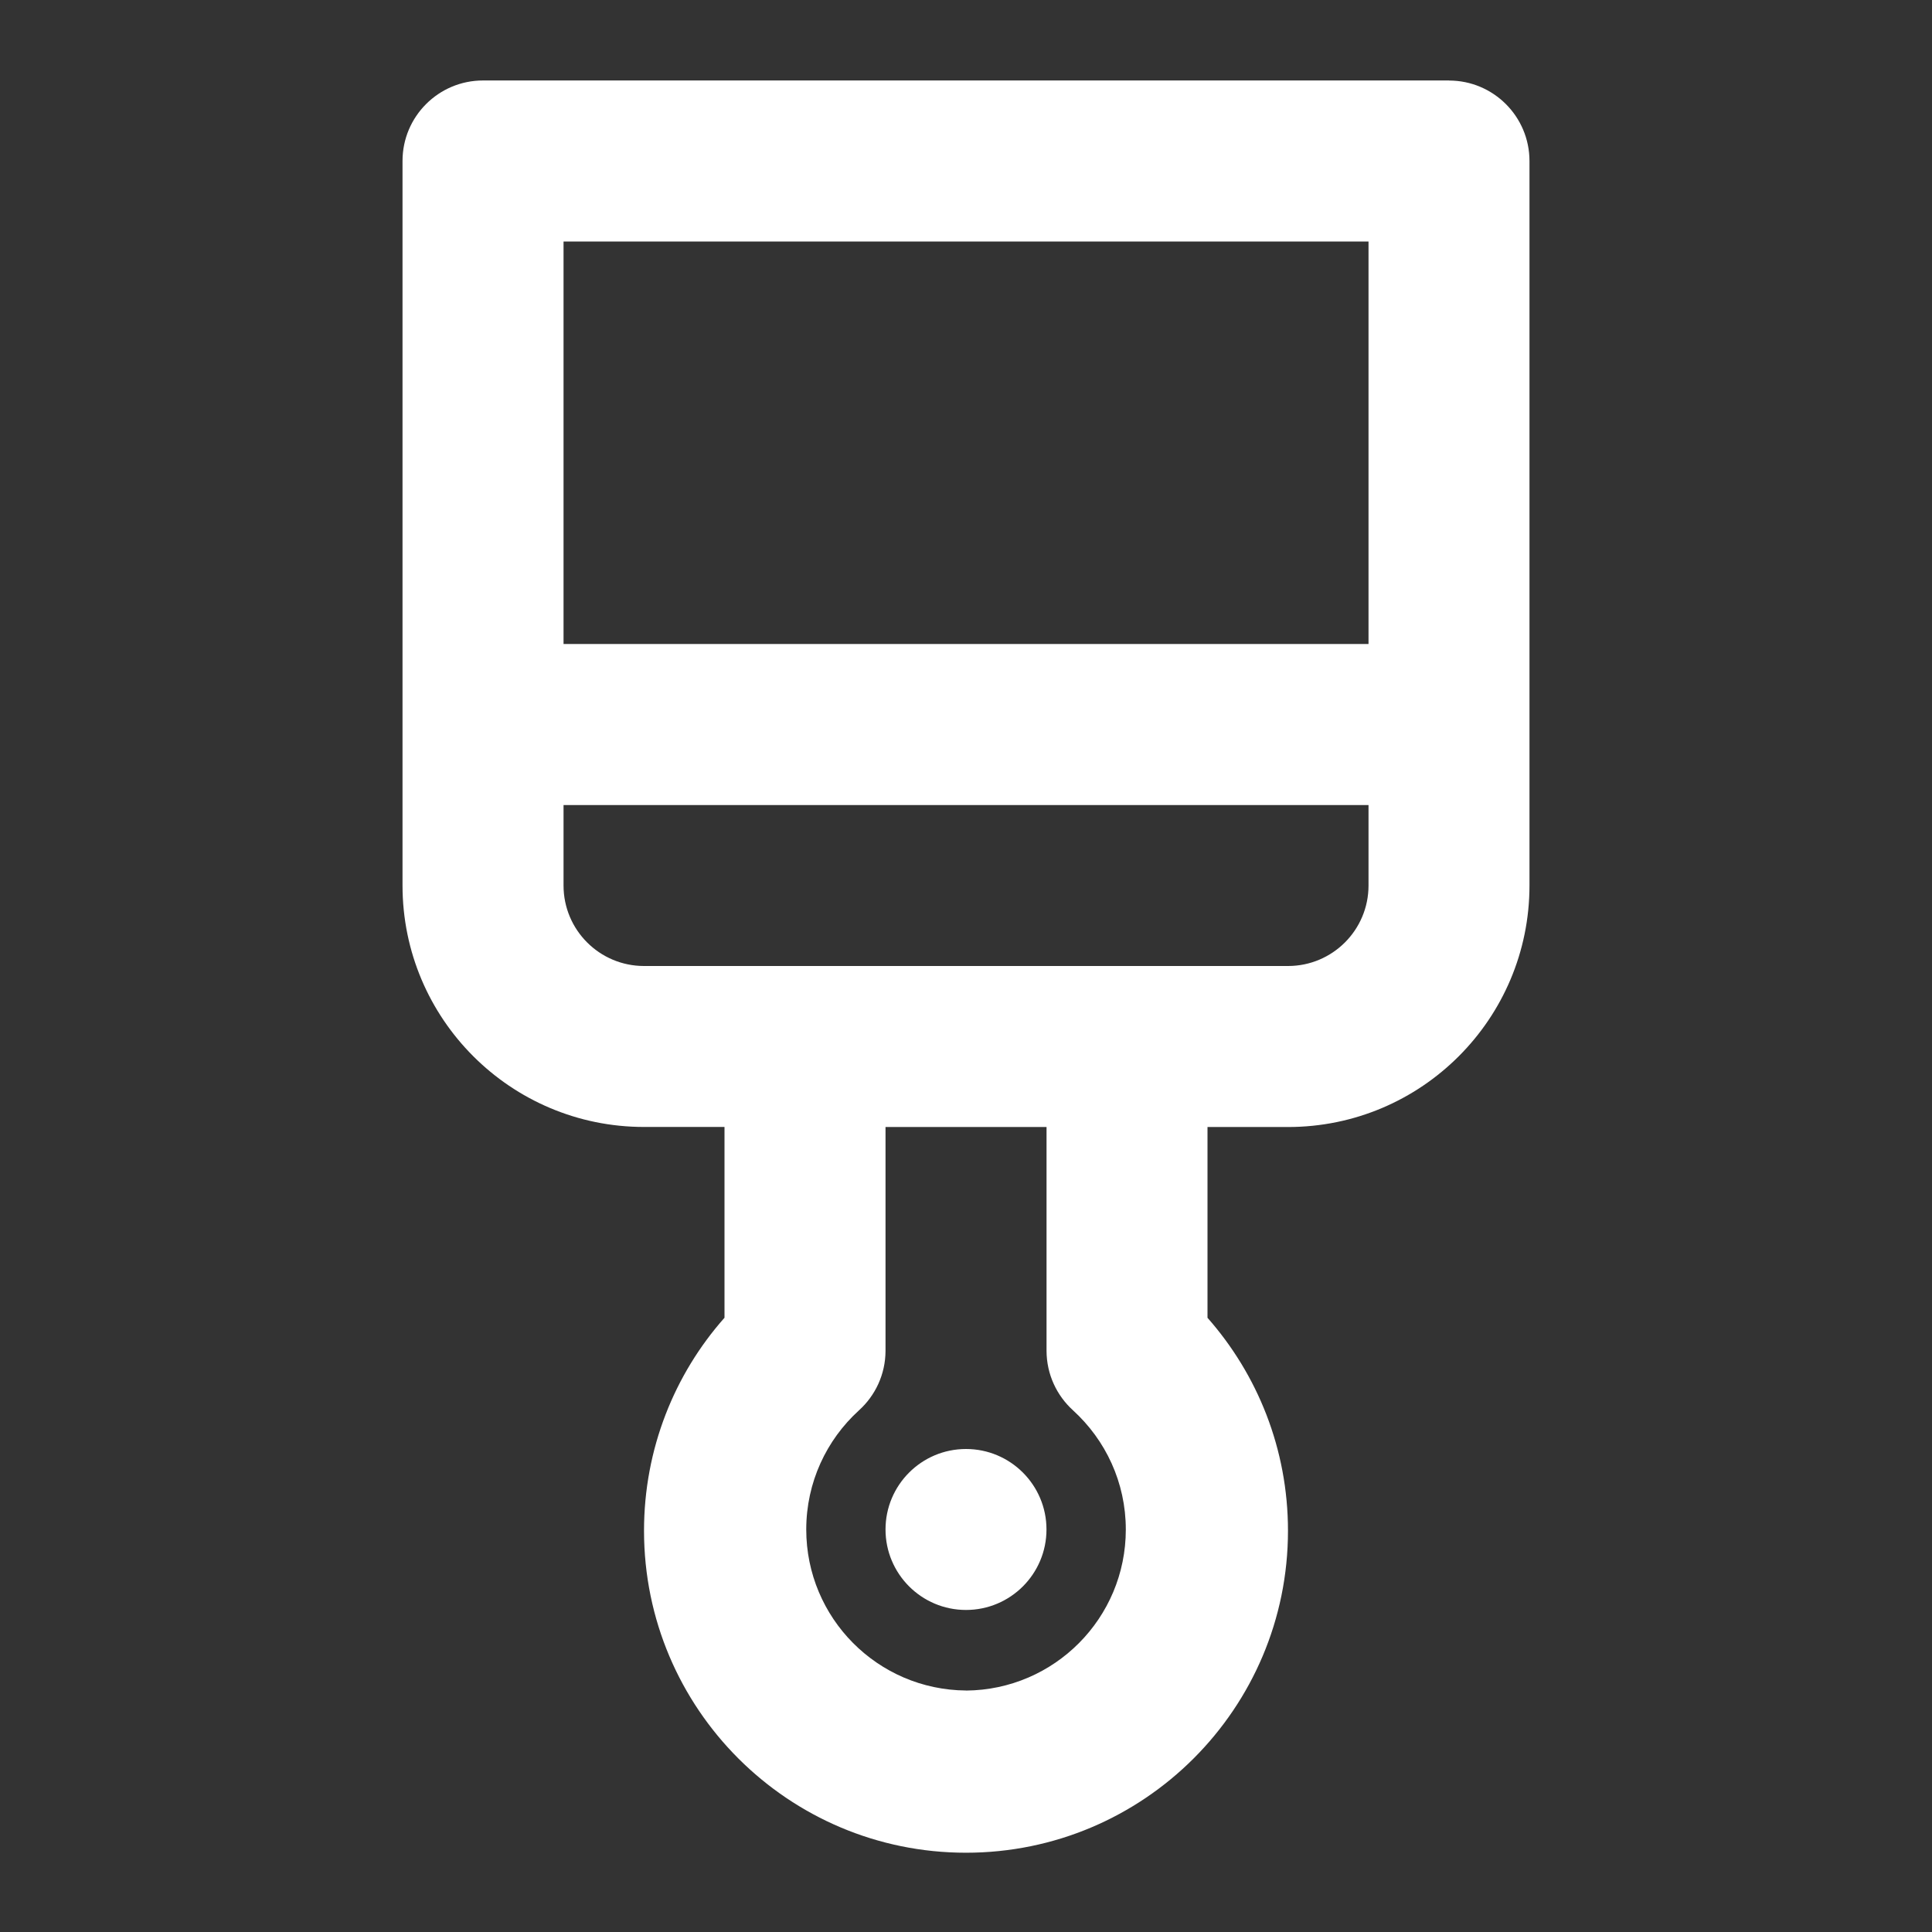 <!-- Generated by IcoMoon.io -->
<svg version="1.1" xmlns="http://www.w3.org/2000/svg" width="32" height="32" viewBox="0 0 32 32">
<rect x="0" y="0" width="32" height="32" fill="#333333" stroke="none"/>
<title>ul-brush-alt</title>
<path fill="#fff" d="M16 24c-0.736 0-1.333 0.597-1.333 1.333s0.597 1.333 1.333 1.333c0.736 0 1.333-0.597 1.333-1.333v0c0-0.736-0.597-1.333-1.333-1.333v0zM24 1.333h-16c-0.736 0-1.333 0.597-1.333 1.333v0 12c0 2.209 1.791 4 4 4v0h1.333v3.16c-0.828 0.935-1.333 2.172-1.333 3.528 0 2.946 2.388 5.333 5.333 5.333s5.333-2.388 5.333-5.333c0-1.355-0.506-2.592-1.338-3.533l0.005 0.006v-3.16h1.333c2.209 0 4-1.791 4-4v0-12c0-0.736-0.597-1.333-1.333-1.333v0zM16 28c-1.464-0.011-2.646-1.201-2.646-2.667 0-0.781 0.336-1.484 0.871-1.971l0.002-0.002c0.27-0.244 0.439-0.596 0.44-0.986v-3.707h2.667v3.707c0.001 0.391 0.17 0.742 0.439 0.986l0.001 0.001c0.537 0.49 0.873 1.192 0.873 1.973 0 1.466-1.182 2.655-2.645 2.667h-0.001zM22.667 14.667c0 0.736-0.597 1.333-1.333 1.333v0h-10.667c-0.736 0-1.333-0.597-1.333-1.333v0-1.333h13.333zM22.667 10.667h-13.333v-6.667h13.333z"></path>
</svg>
